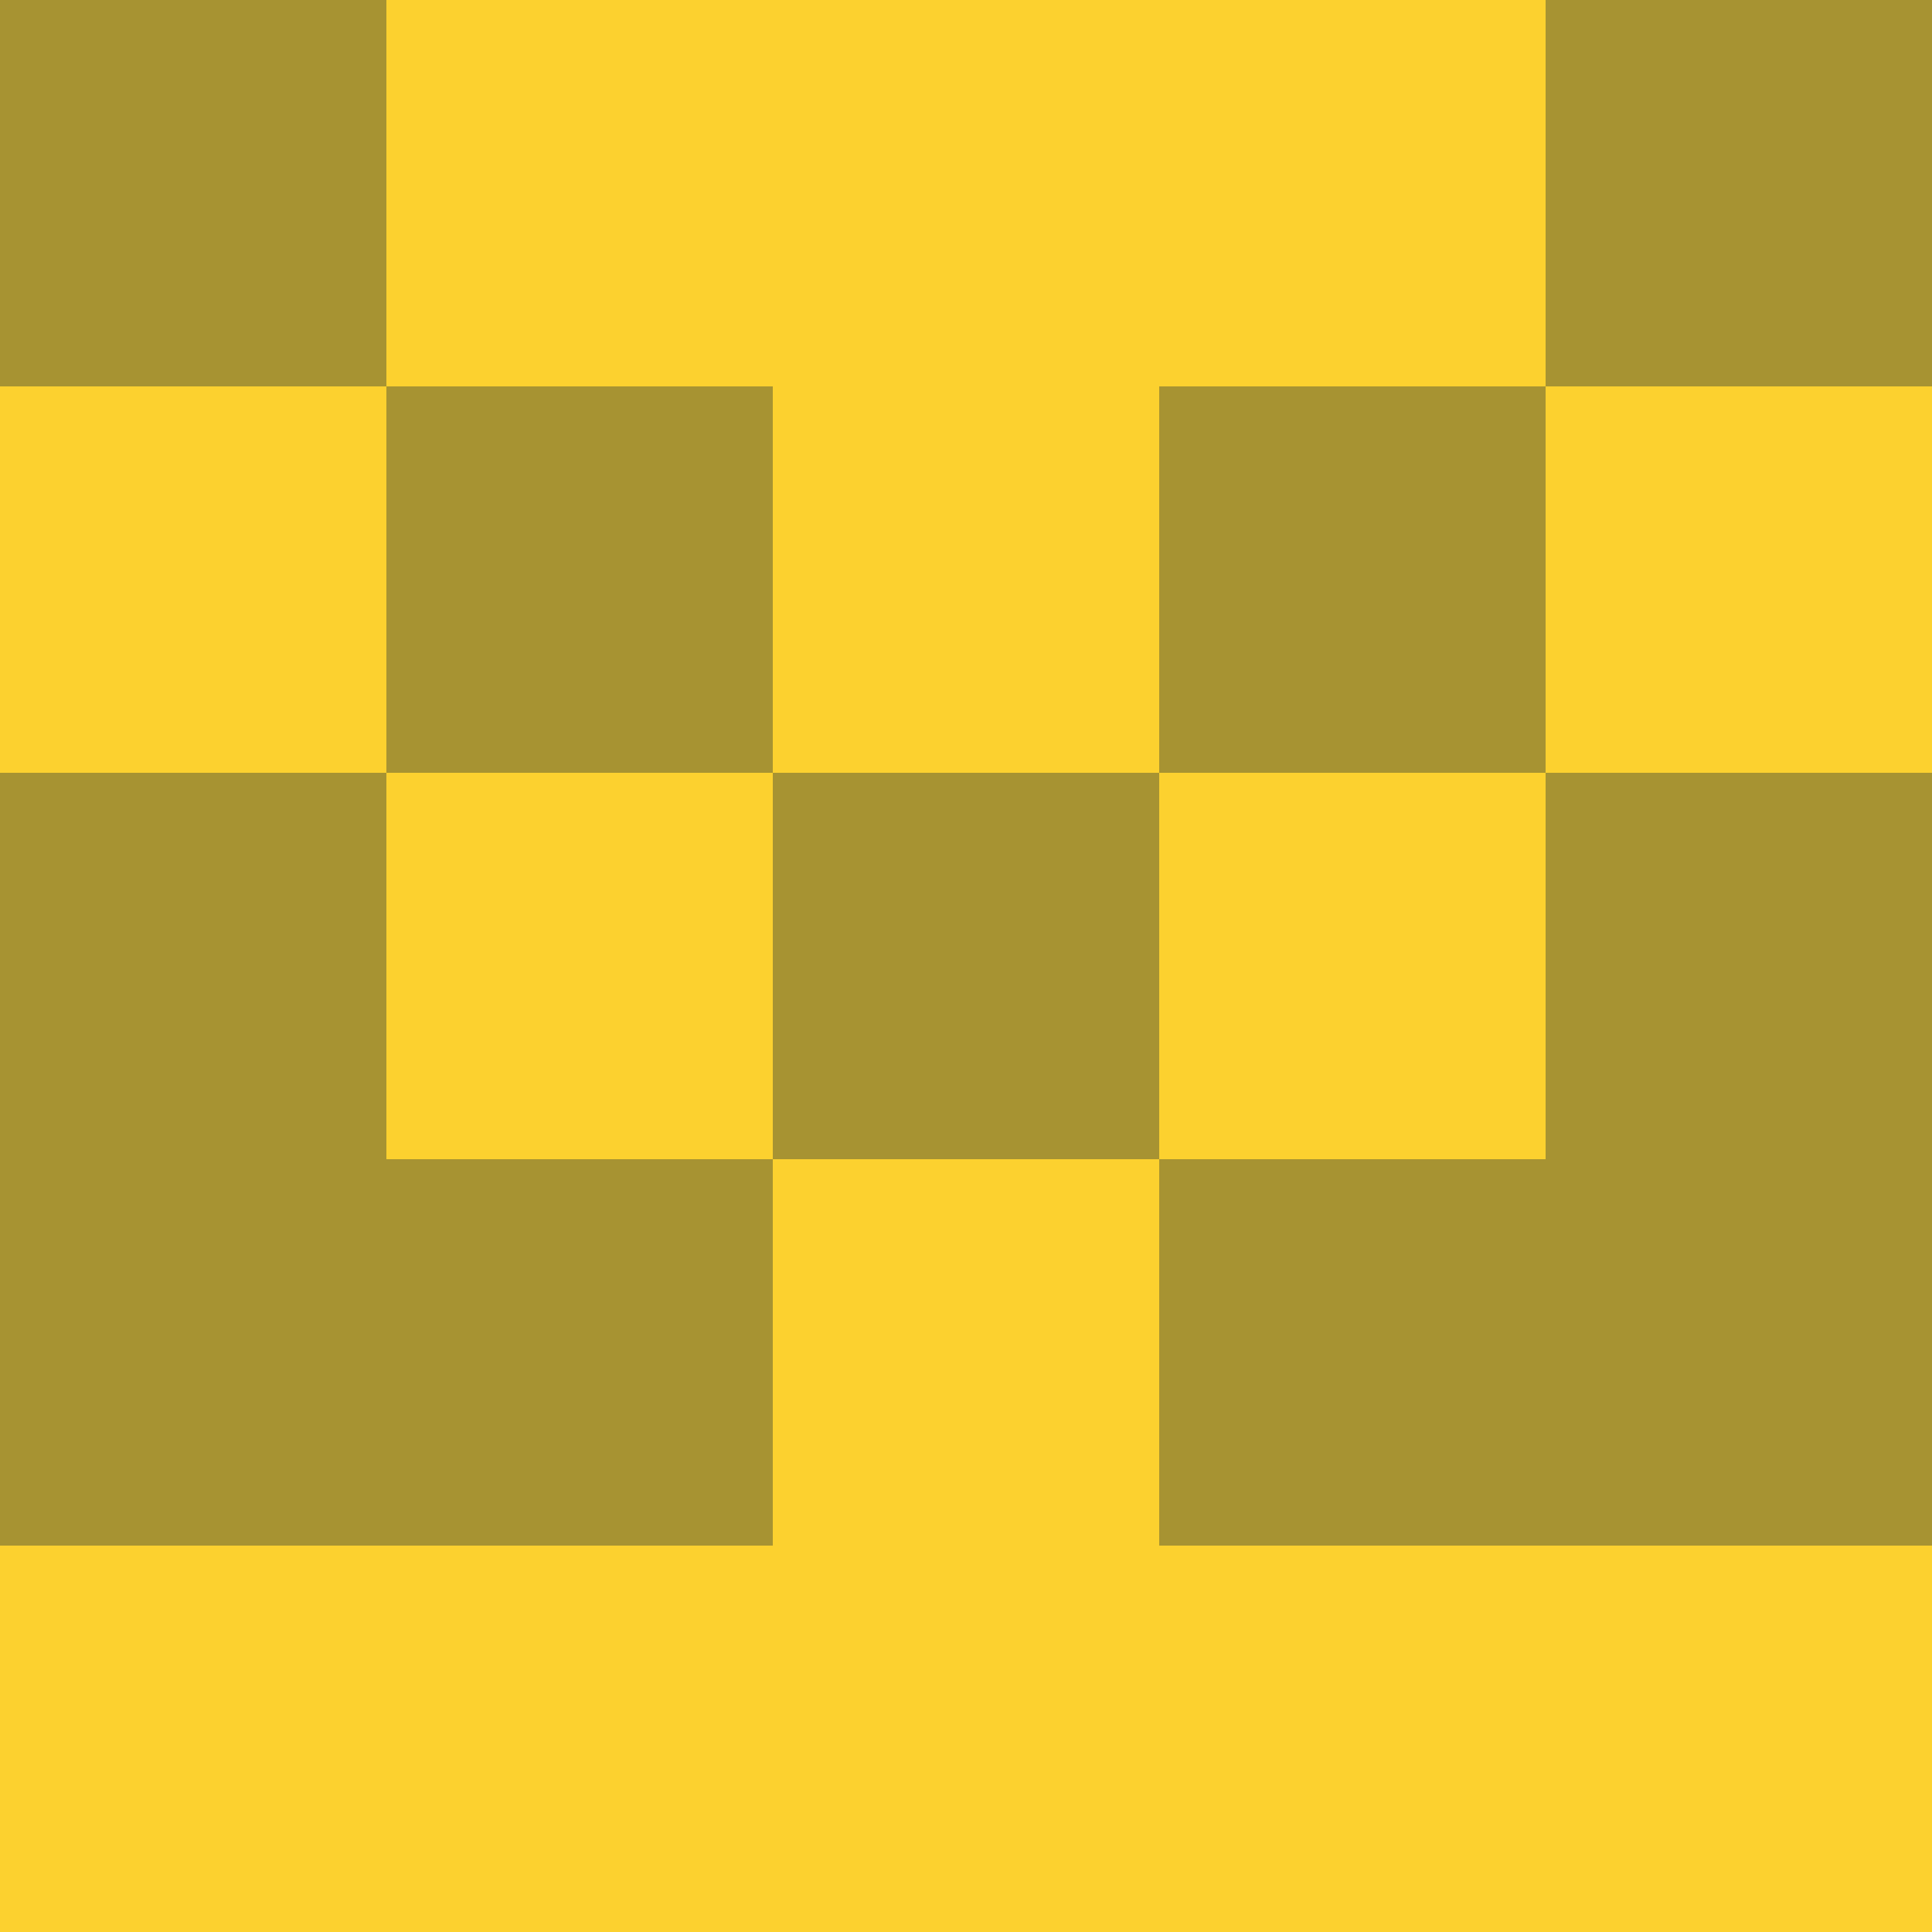 <?xml version="1.0" encoding="utf-8"?>
<!DOCTYPE svg PUBLIC "-//W3C//DTD SVG 20010904//EN"
"http://www.w3.org/TR/2001/REC-SVG-20010904/DTD/svg10.dtd">
<svg viewBox="0 0 5 5" height="100" width="100" xml:lang="fr"
     xmlns="http://www.w3.org/2000/svg"
     xmlns:xlink="http://www.w3.org/1999/xlink">
                        <rect x="0" y="0" height="1" width="1" fill="#A79332"/>
                    <rect x="4" y="0" height="1" width="1" fill="#A79332"/>
                    <rect x="1" y="0" height="1" width="1" fill="#FCD12F"/>
                    <rect x="3" y="0" height="1" width="1" fill="#FCD12F"/>
                    <rect x="2" y="0" height="1" width="1" fill="#FCD12F"/>
                                <rect x="0" y="1" height="1" width="1" fill="#FCD12F"/>
                    <rect x="4" y="1" height="1" width="1" fill="#FCD12F"/>
                    <rect x="1" y="1" height="1" width="1" fill="#A79332"/>
                    <rect x="3" y="1" height="1" width="1" fill="#A79332"/>
                    <rect x="2" y="1" height="1" width="1" fill="#FCD12F"/>
                                <rect x="0" y="2" height="1" width="1" fill="#A79332"/>
                    <rect x="4" y="2" height="1" width="1" fill="#A79332"/>
                    <rect x="1" y="2" height="1" width="1" fill="#FCD12F"/>
                    <rect x="3" y="2" height="1" width="1" fill="#FCD12F"/>
                    <rect x="2" y="2" height="1" width="1" fill="#A79332"/>
                                <rect x="0" y="3" height="1" width="1" fill="#A79332"/>
                    <rect x="4" y="3" height="1" width="1" fill="#A79332"/>
                    <rect x="1" y="3" height="1" width="1" fill="#A79332"/>
                    <rect x="3" y="3" height="1" width="1" fill="#A79332"/>
                    <rect x="2" y="3" height="1" width="1" fill="#FCD12F"/>
                                <rect x="0" y="4" height="1" width="1" fill="#FCD12F"/>
                    <rect x="4" y="4" height="1" width="1" fill="#FCD12F"/>
                    <rect x="1" y="4" height="1" width="1" fill="#FCD12F"/>
                    <rect x="3" y="4" height="1" width="1" fill="#FCD12F"/>
                    <rect x="2" y="4" height="1" width="1" fill="#FCD12F"/>
            </svg>